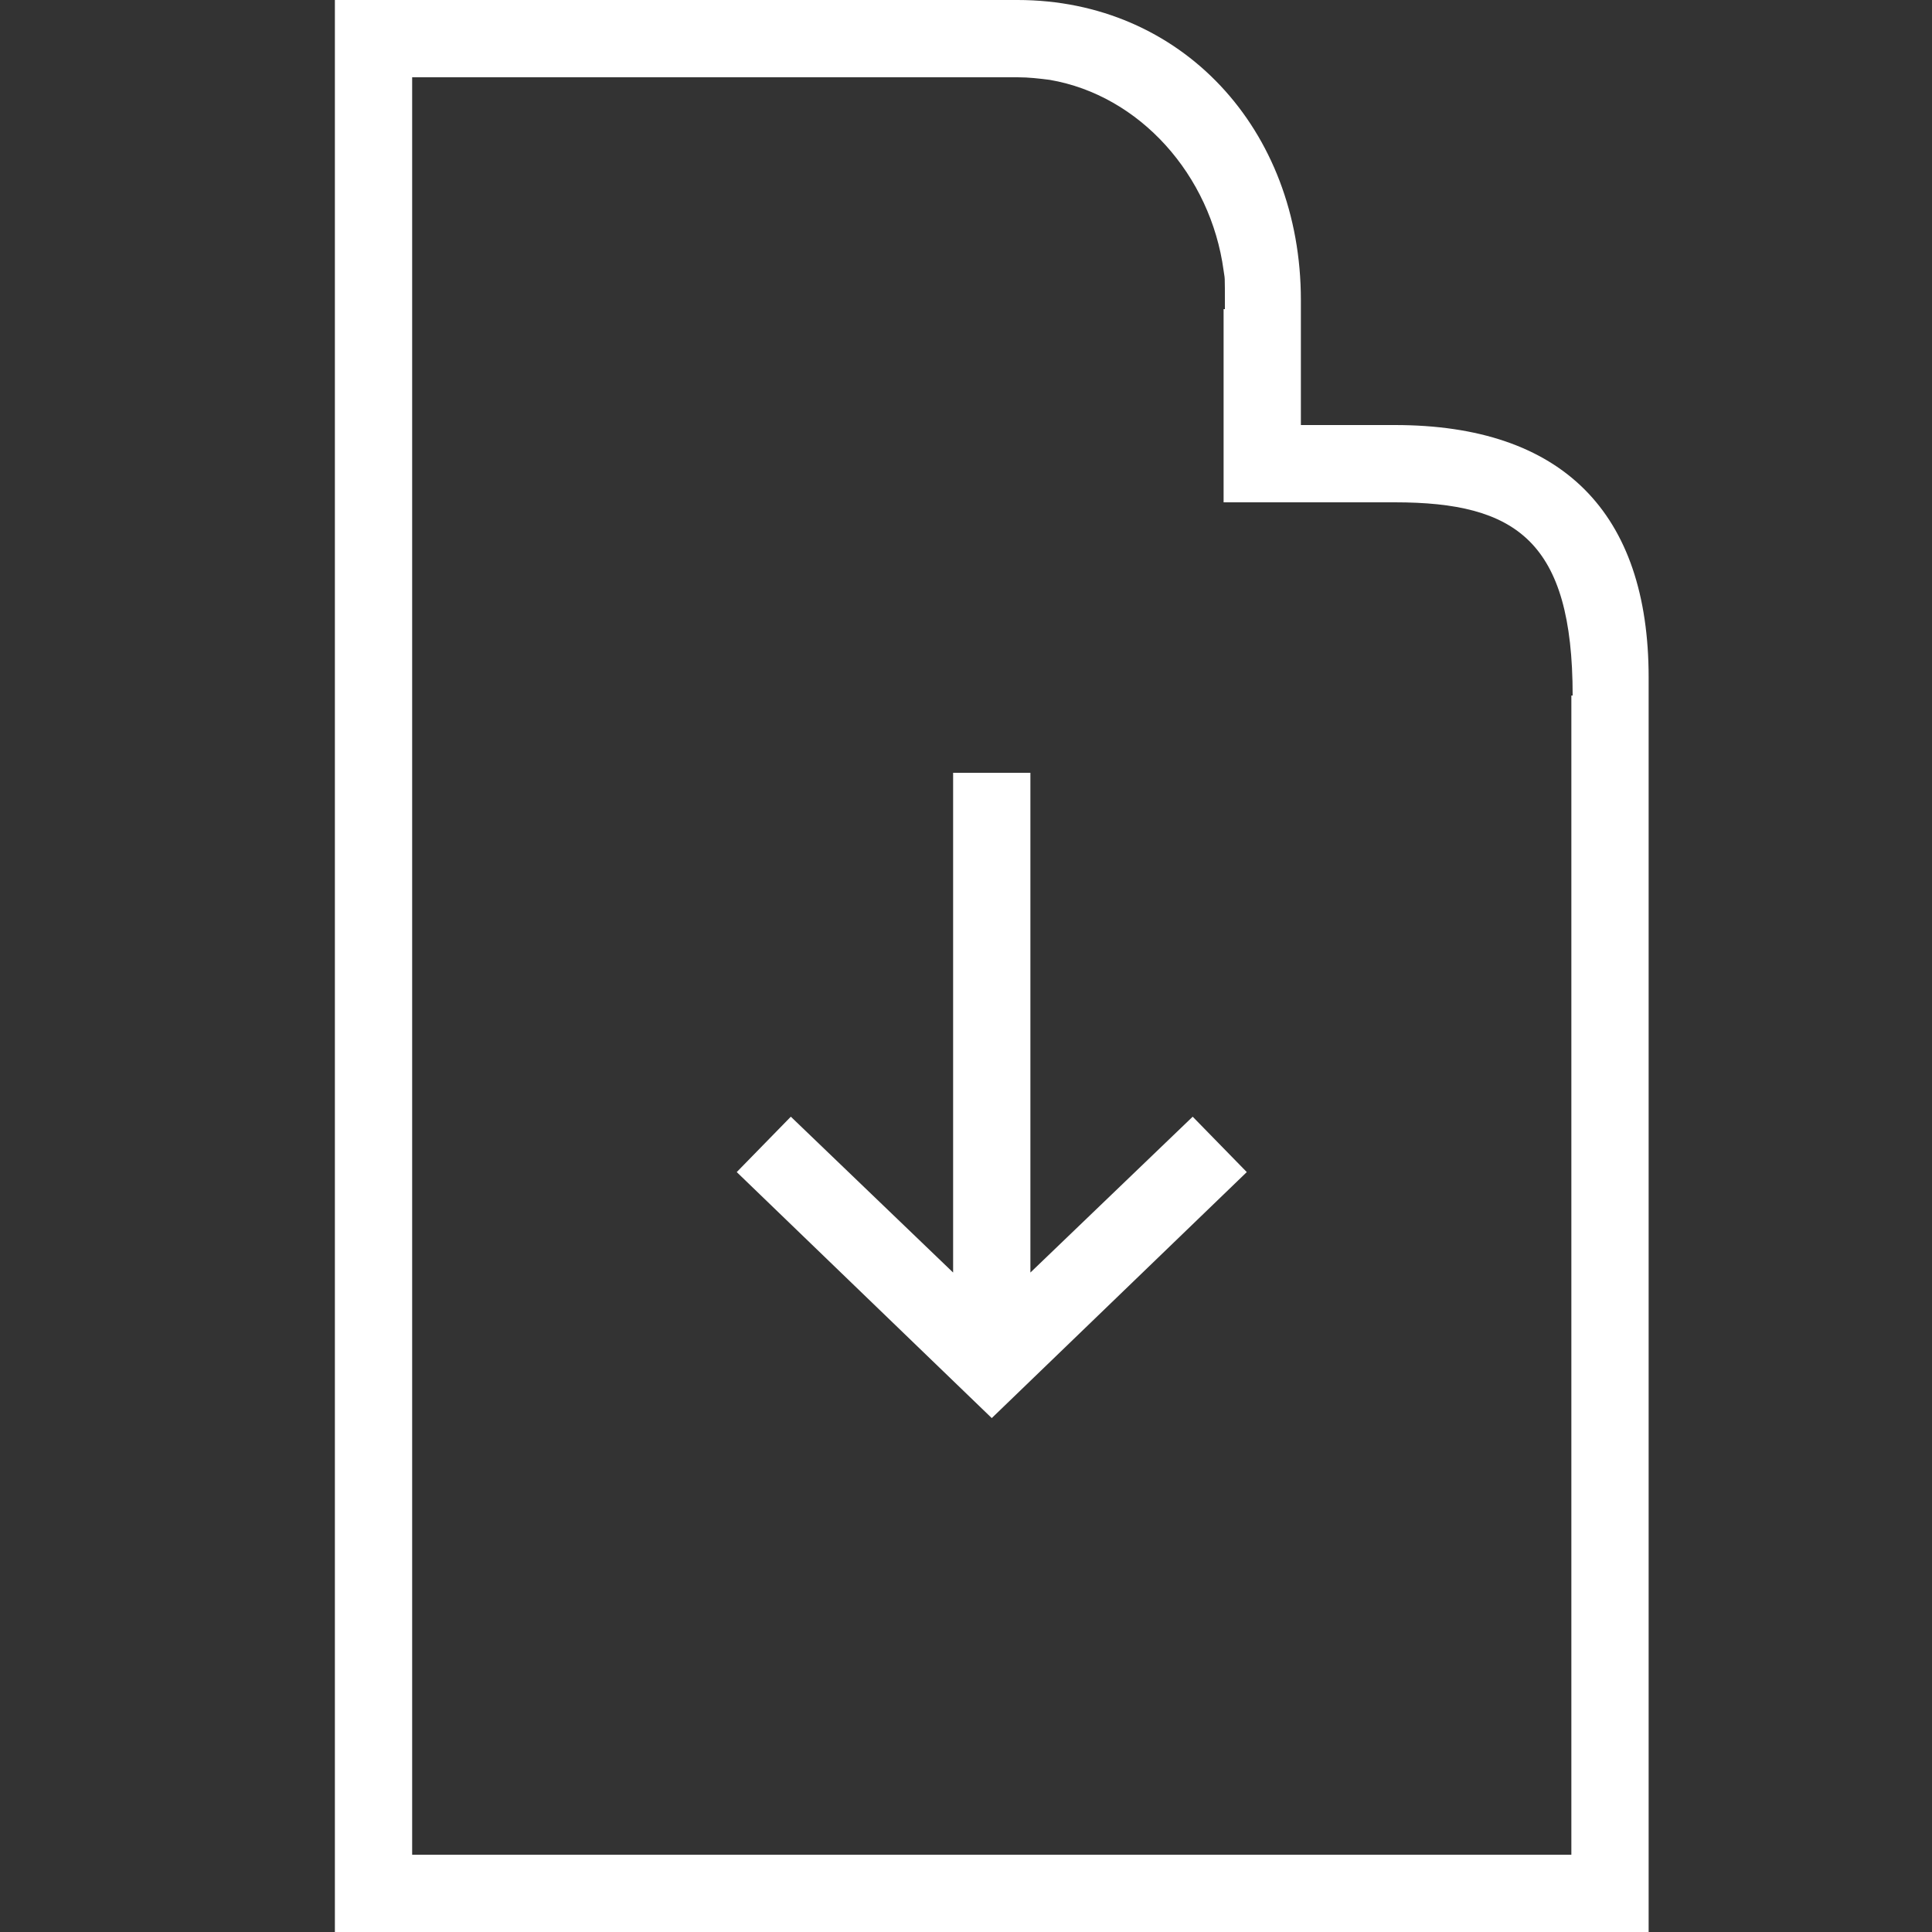 <svg version="1.1" xmlns="http://www.w3.org/2000/svg" xmlns:xlink="http://www.w3.org/1999/xlink" x="0px" y="0px" viewBox="0 0 150 150" style="enable-background:new 0 0 150 150;" xml:space="preserve">
	<rect x="0" y="0" width="150" height="150" fill="#333333" stroke="none"/>
	<g class="fill-primary" fill="#FFFFFF">
		<path d="M108.3,33H101v-9.7C101,10,91.7,0,79,0H26v3v147h99.2h2.8V52.6C128,39.8,121.3,33,108.3,33z M32,6h47c0.9,0,1.7,0.1,2.5,0.2C88.5,7.4,94,13.6,95,21c0.1,0.8,0.1,0,0.1,3H95v15h13.3c9.4,0,13.8,3,13.8,15H122v90H32V6z M108.4,36L108.4,36C108.4,36,108.4,36,108.4,36C108.4,36,108.4,36,108.4,36z M98.2,23.3L98.2,23.3L98.2,23.3L98.2,23.3z M79,3C79,3,79,3,79,3C79,3,79,3,79,3C79,3,79,3,79,3z"/>
		<polygon points="92.6,86.7 80,98.8 80,60 74,60 74,98.8 61.4,86.7 57.2,91 77,110.1 96.8,91 	"/>
	</g>
</svg>